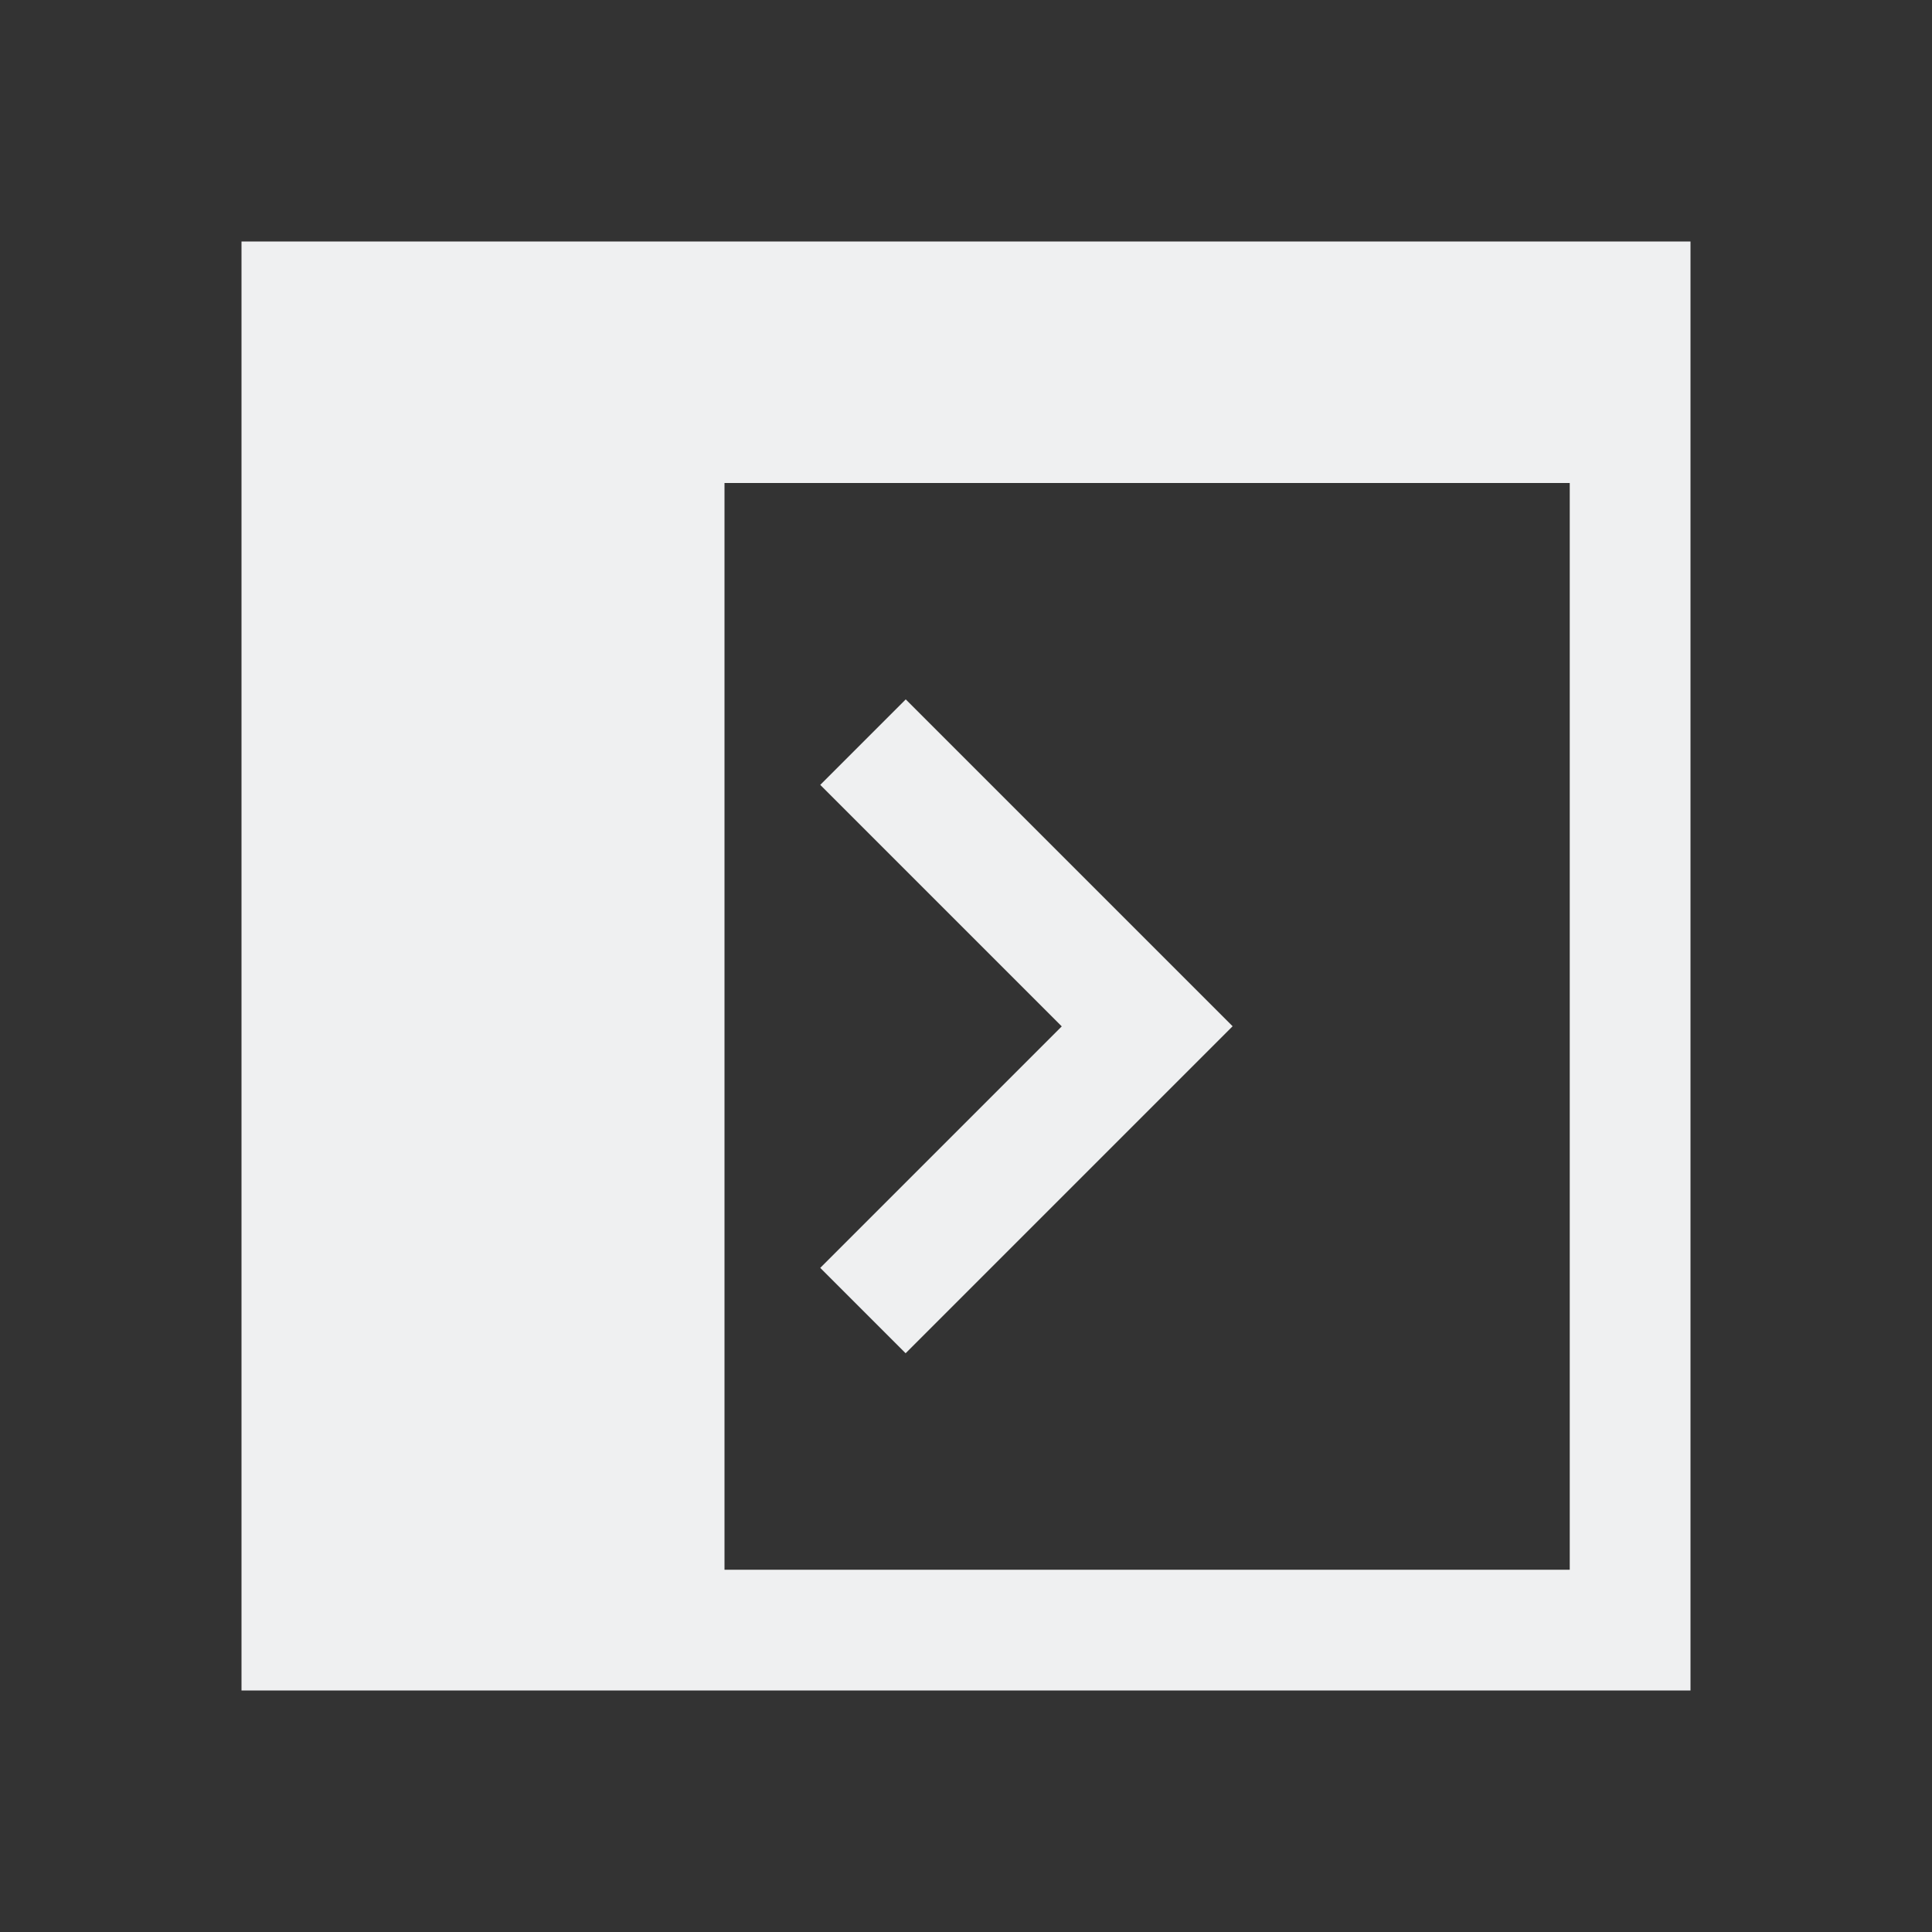 <svg viewBox="0 0 16 16" xmlns="http://www.w3.org/2000/svg">
    <rect x="0" y="0" width="16" height="16" fill="#333333" stroke="none"/>
    <style type="text/css" id="current-color-scheme">
        .ColorScheme-Text {
            color:#eff0f1;
        }
    </style>
    <g class="ColorScheme-Text" fill="currentColor">
        <path d="m2 2v12h12v-12zm4 2h7v9h-7z" stroke-linecap="square"/>
        <path d="m7.5 5.793-.707.707 2 2-1.646 1.646-.354.354.707.707.354-.354 2.354-2.354-2.354-2.354-.354-.354z"/>
    </g>
</svg>
